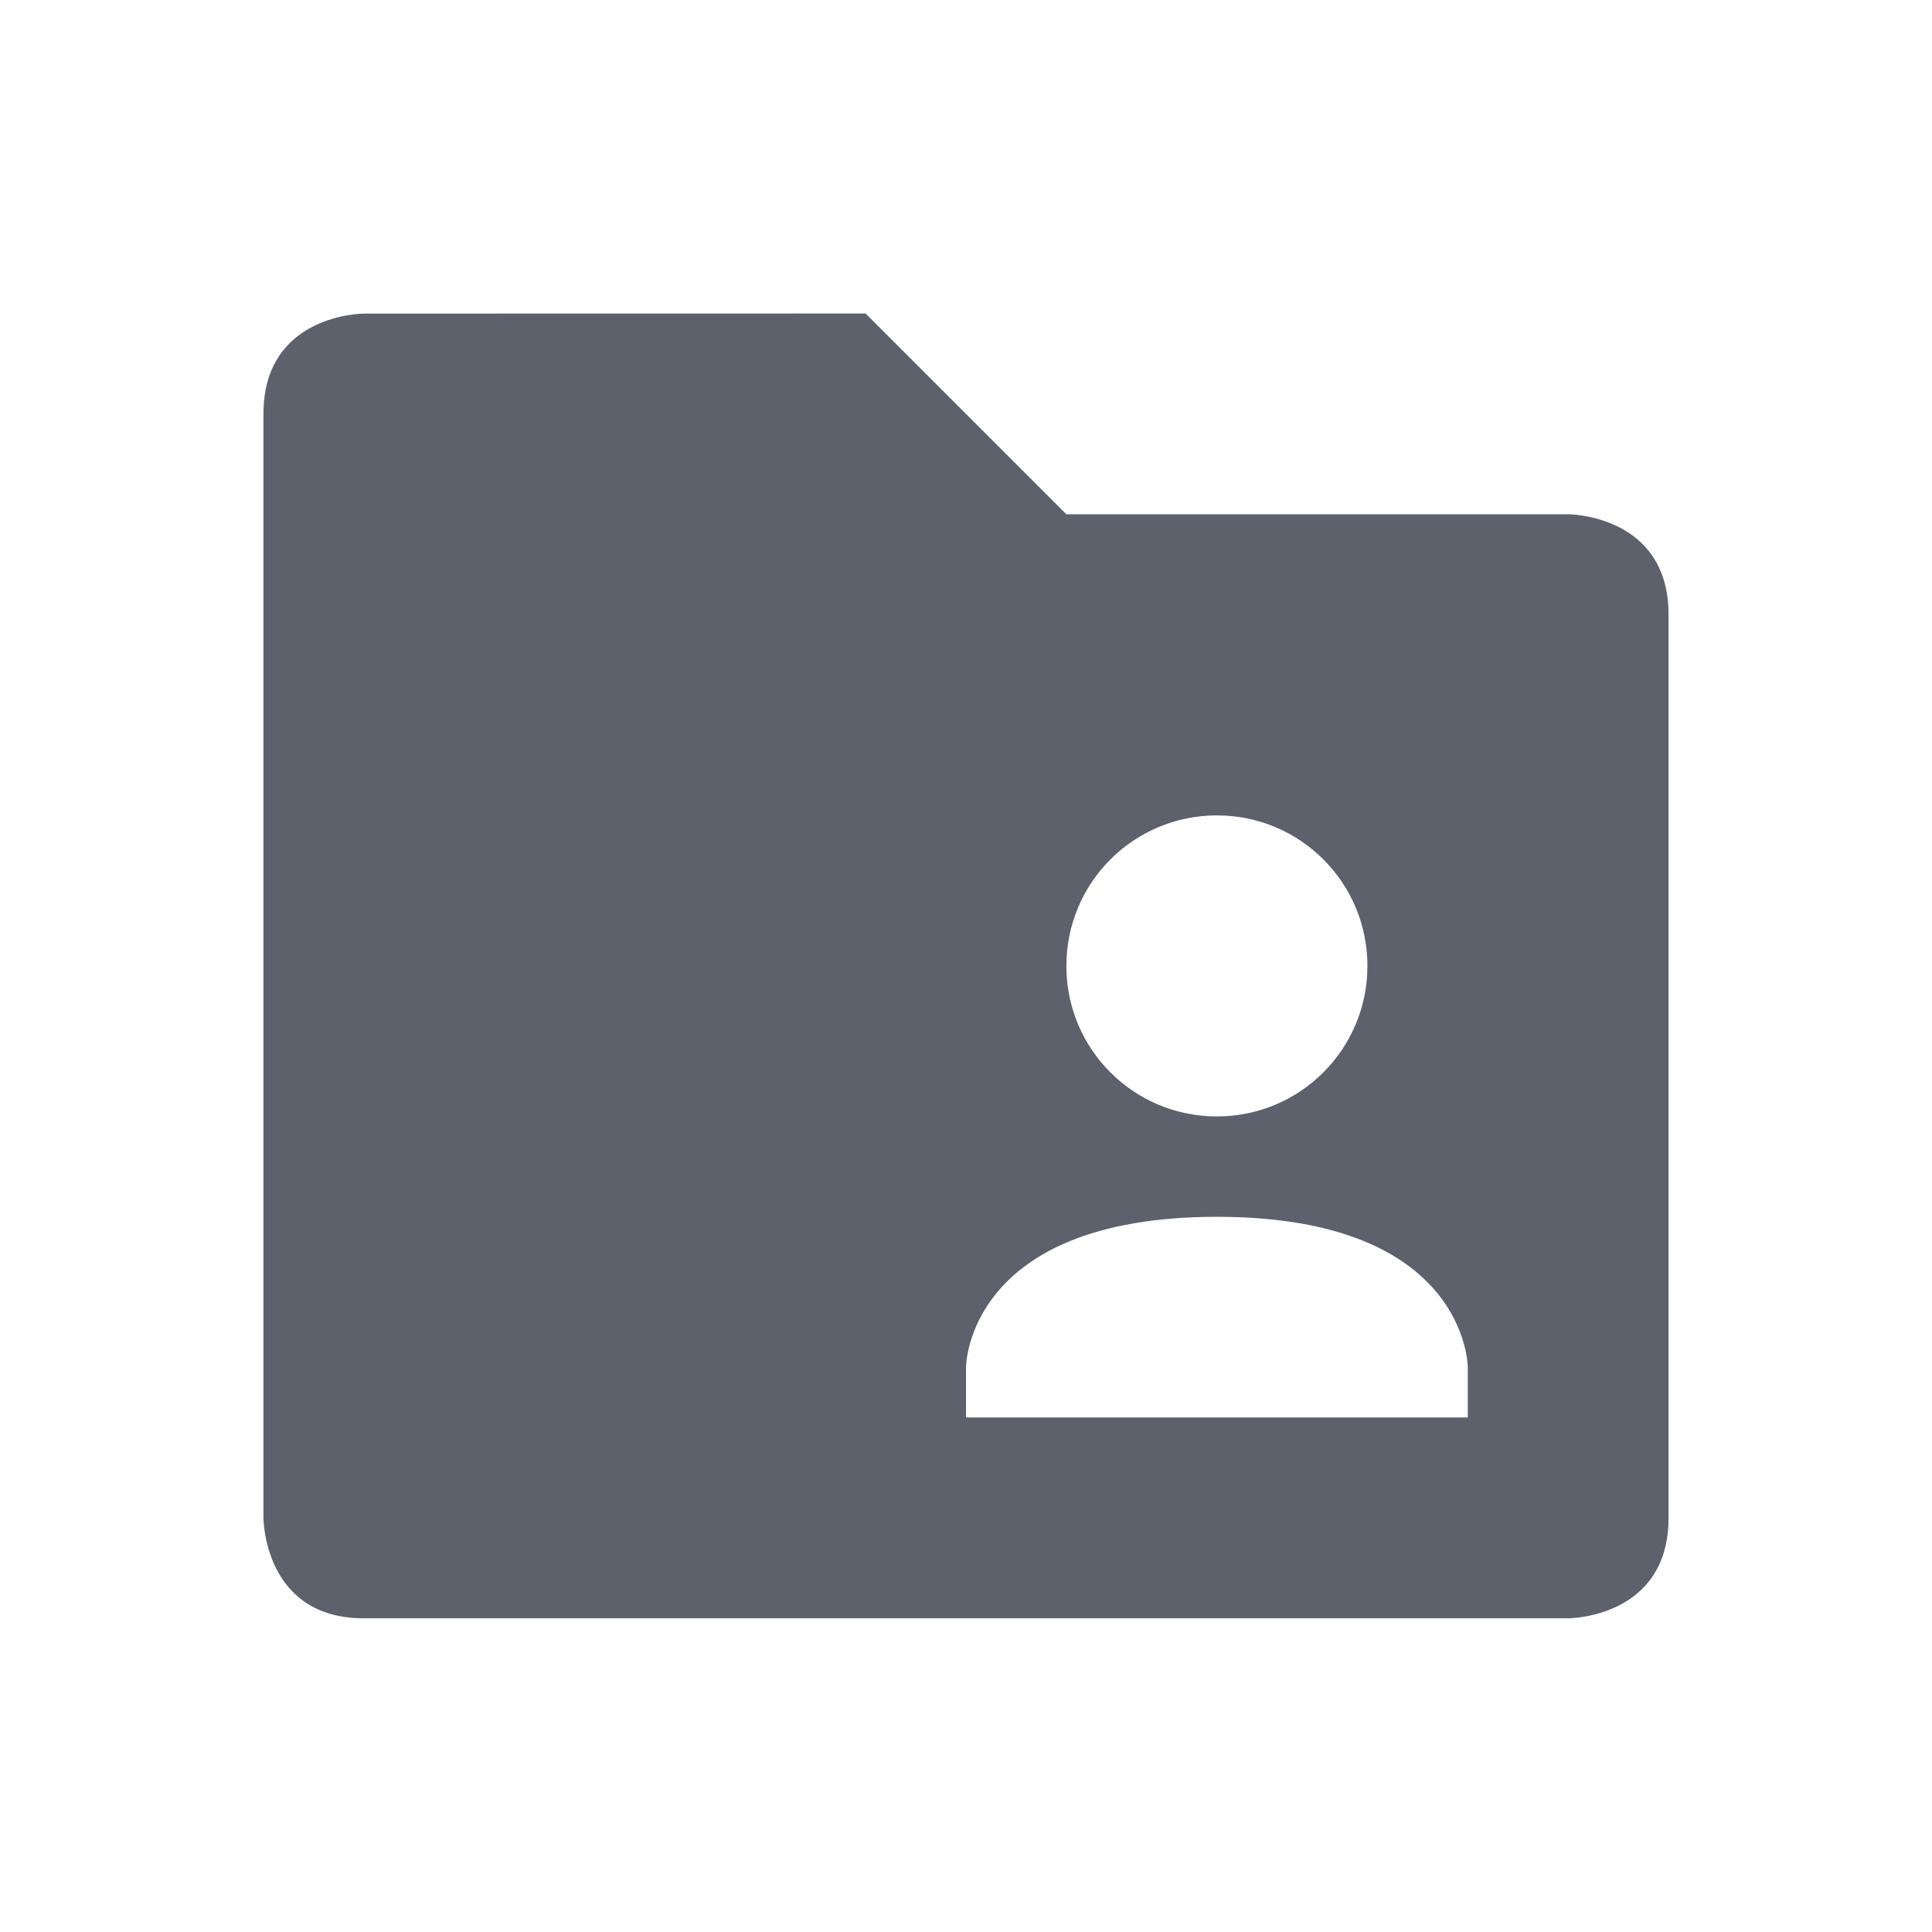 <svg height="22" width="22" xmlns="http://www.w3.org/2000/svg"><path d="m4.143 3.571s-1.143 0-1.143 1.143v12.571s0 1.143 1.143 1.143h13.714s1.143 0 1.143-1.143v-10.286c0-1.143-1.143-1.143-1.143-1.143h-5.714l-2.286-2.286zm9.714 5.714c.949 0 1.714.766 1.714 1.714s-.766 1.714-1.714 1.714c-.949 0-1.714-.766-1.714-1.714s.766-1.714 1.714-1.714zm0 4.571c2.857 0 2.857 1.714 2.857 1.714v.571h-5.714v-.571s0-1.714 2.857-1.714z" fill="#5c616c" stroke-width="1.143"/></svg>
